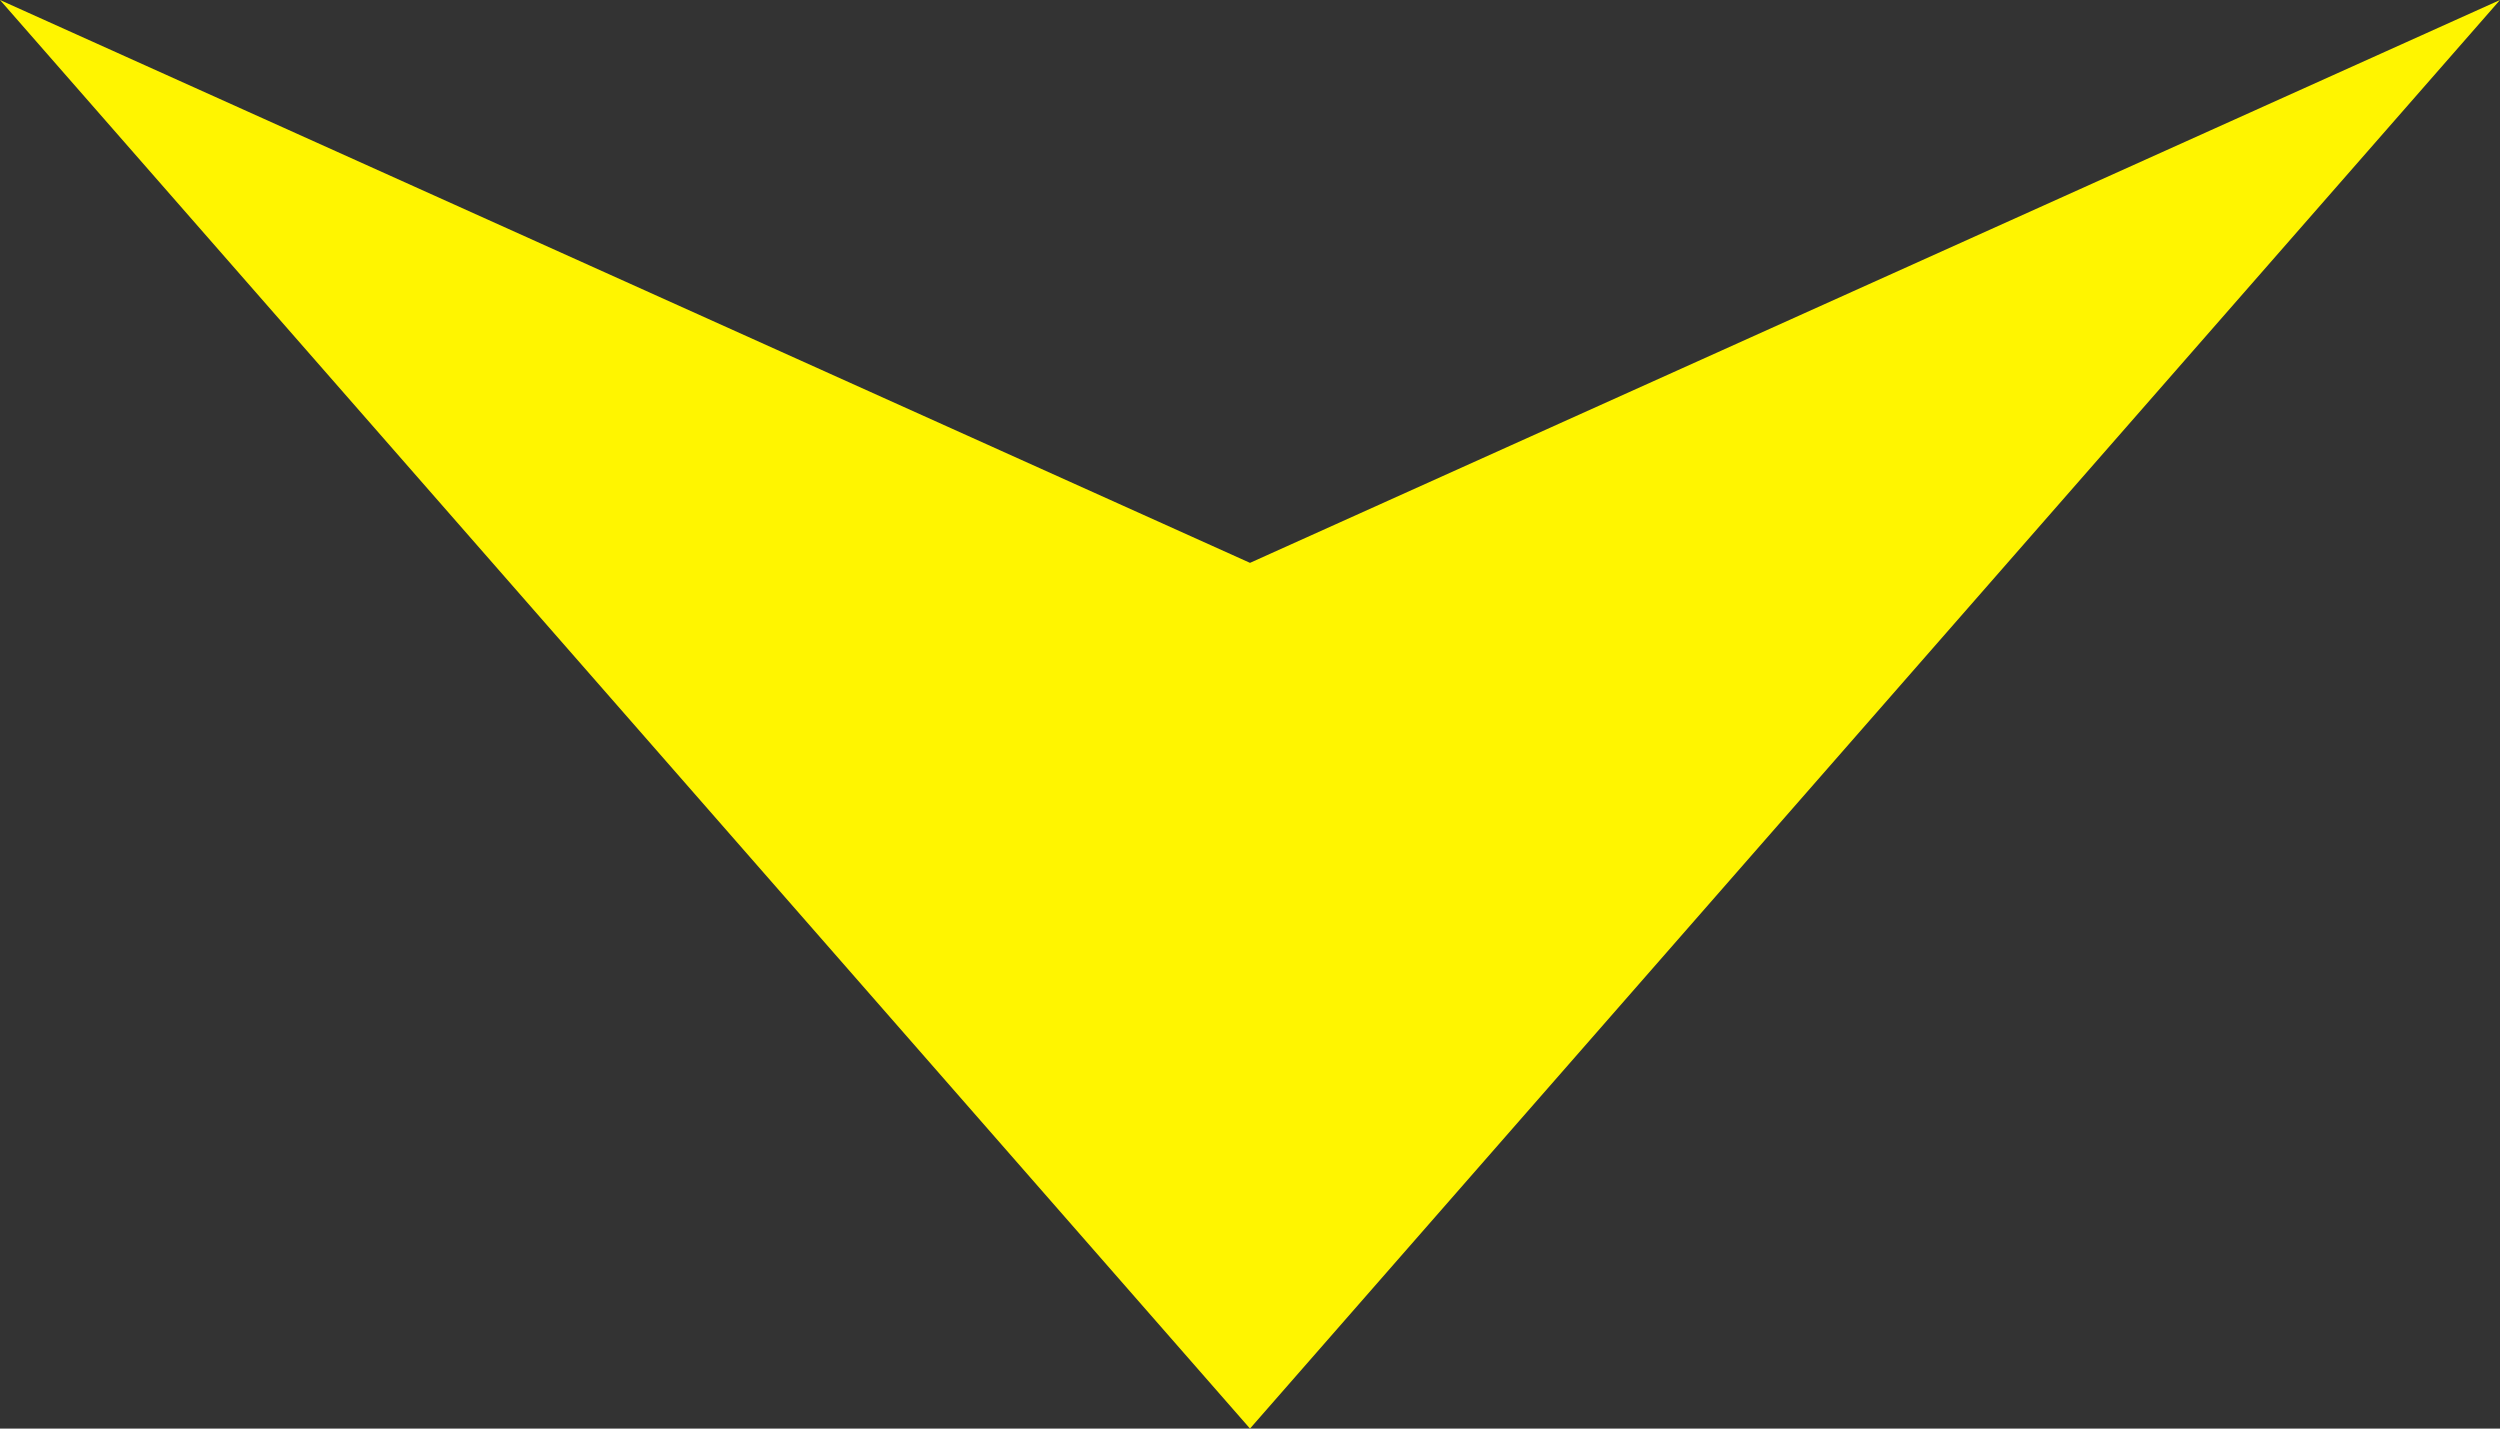 <svg width="14" height="8" viewBox="0 0 14 8" fill="none" xmlns="http://www.w3.org/2000/svg">
<rect x="0" y="0" width="14" height="8" fill="#333333" stroke="none"/>
<path d="M7 8L7.77853e-07 -2.38419e-07L7 3.152L14 -2.38419e-07L7 8Z" fill="#FFF500"/>
</svg>
